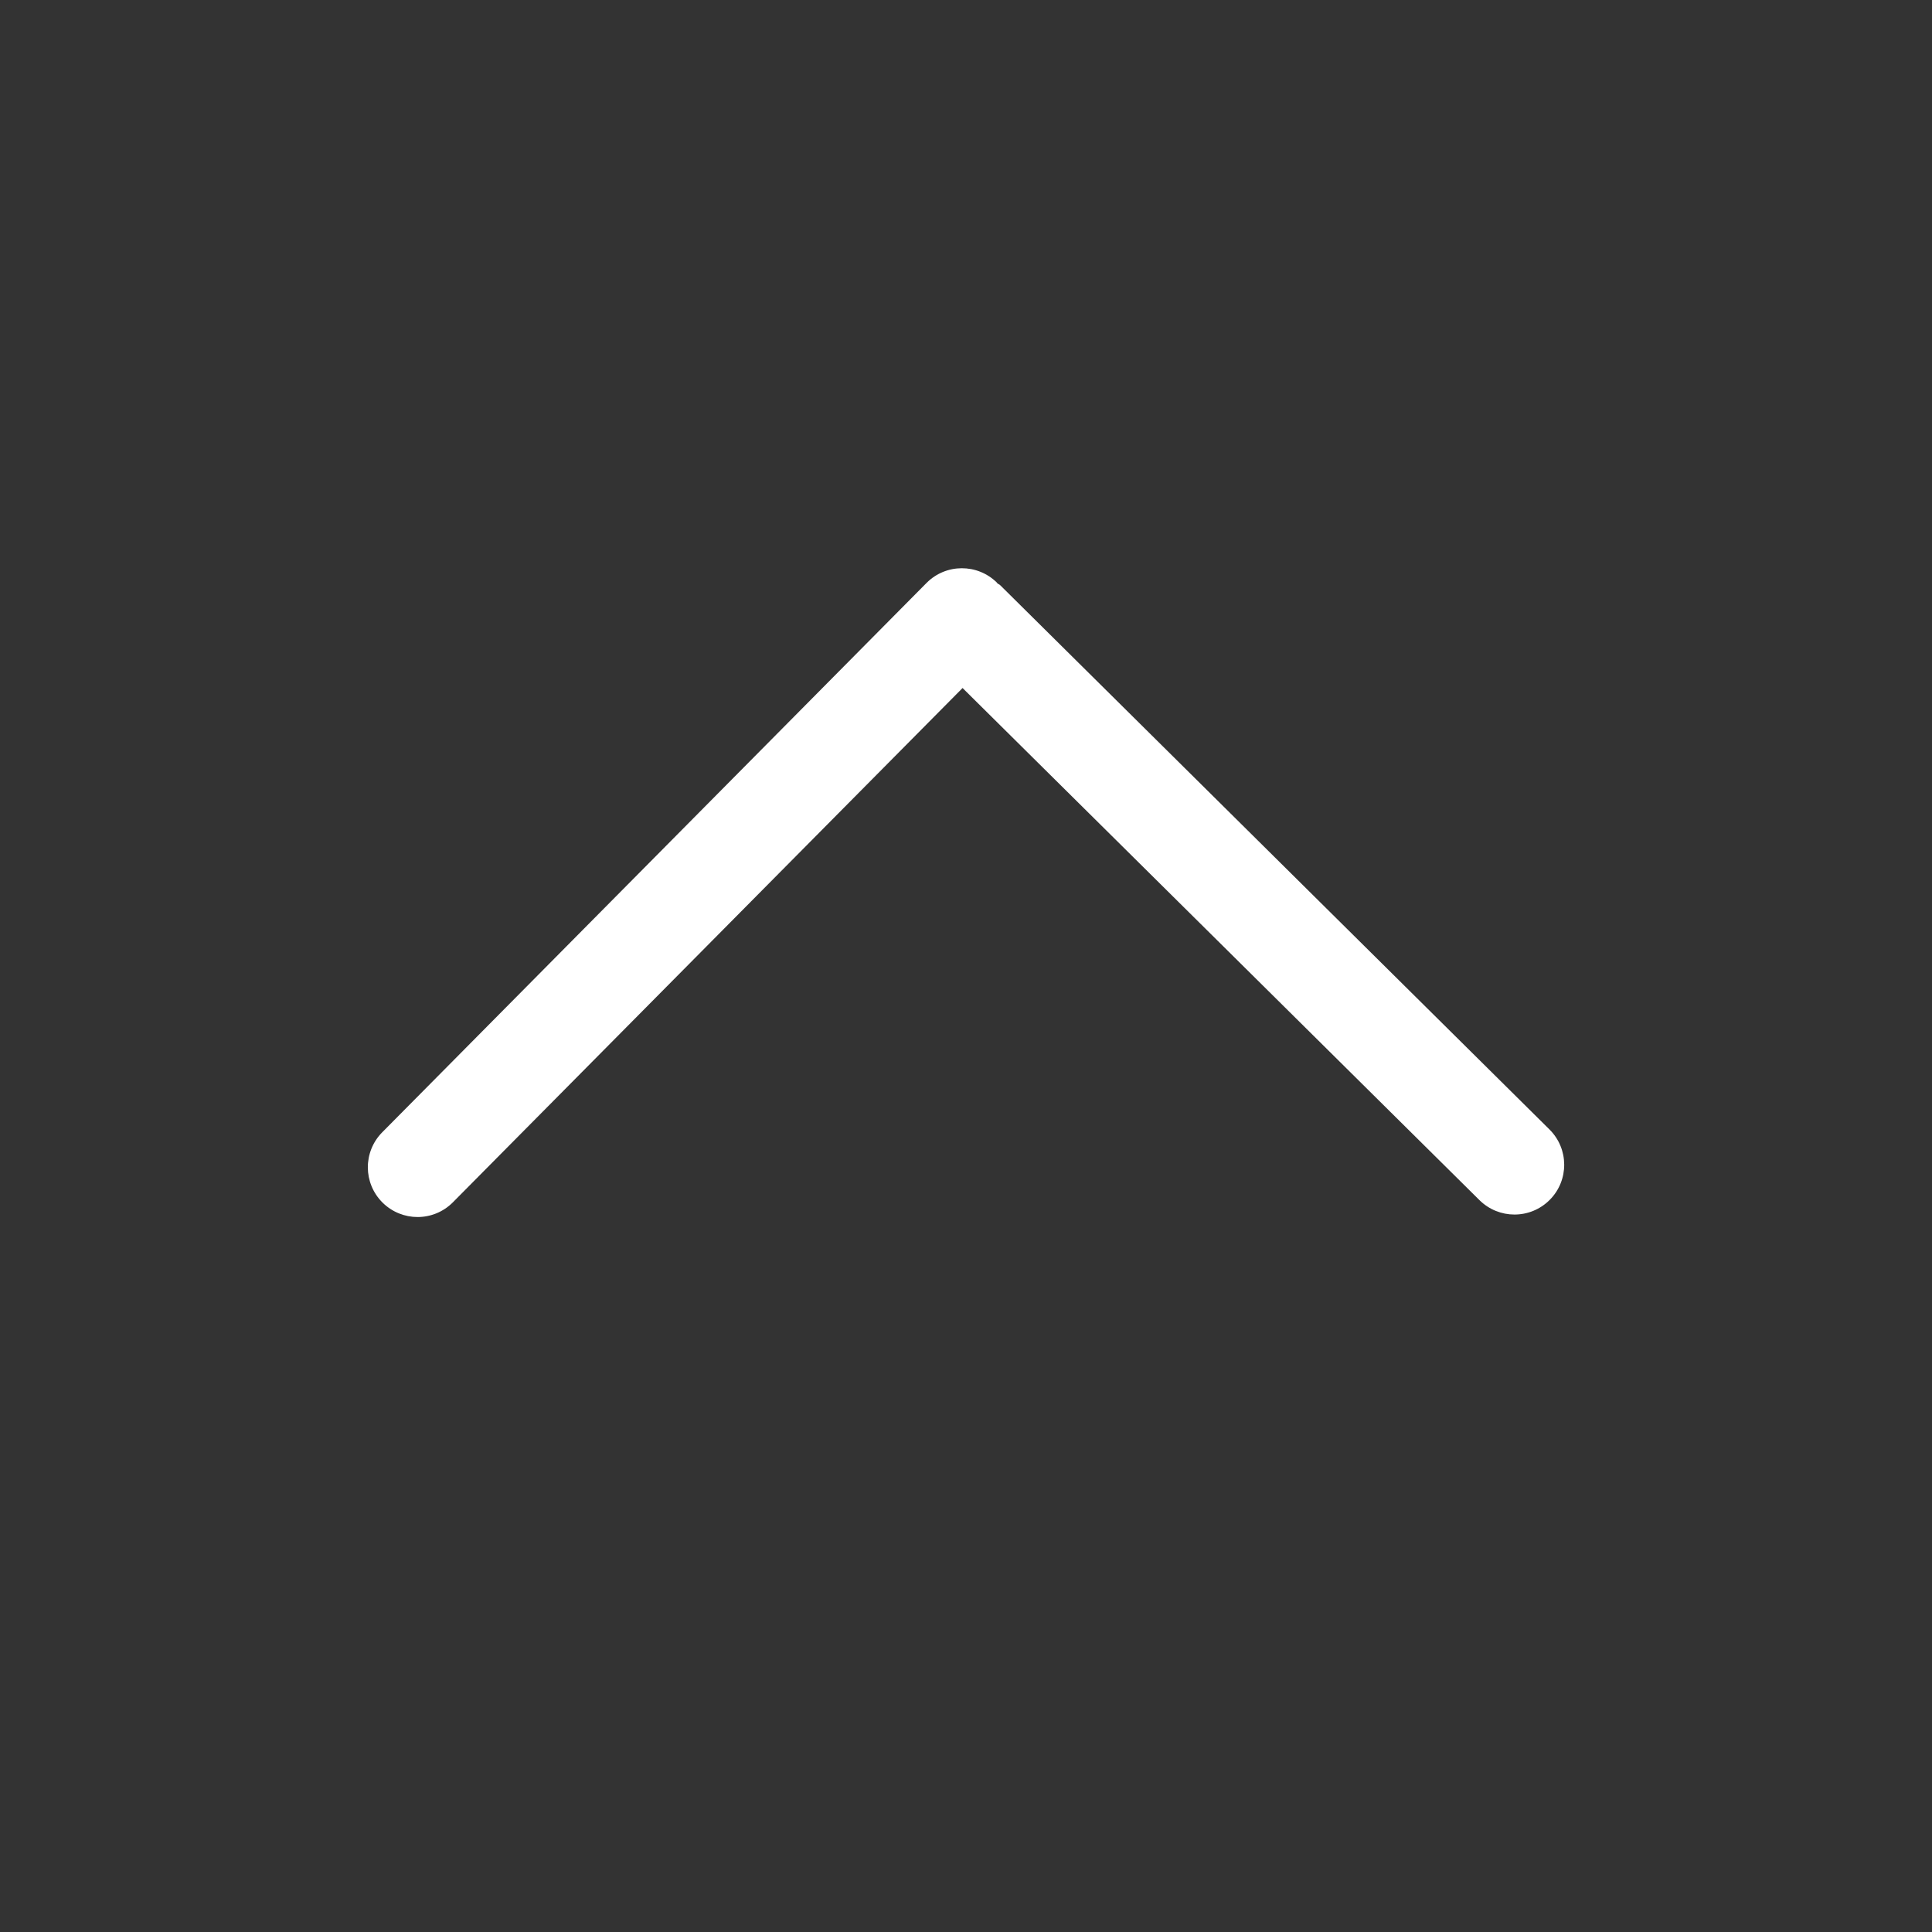 <svg t="1728560100284" class="icon" viewBox="0 0 1024 1024" version="1.1" xmlns="http://www.w3.org/2000/svg" p-id="1520" width="64" height="64"><rect x="0" y="0" width="1024" height="1024" fill="#333333" stroke="none"/><path d="M821.261 598.643L530.087 310.132c-0.422-0.422-1.002-0.554-1.45-0.95-0.105-0.105-0.132-0.264-0.237-0.369-10.363-10.231-27.053-10.178-37.31 0.159L202.607 600.12c-10.256 10.363-10.178 27.027 0.159 37.283 5.141 5.088 11.865 7.647 18.562 7.647 6.777 0 13.579-2.611 18.721-7.804L510.181 364.661l273.955 271.424c5.141 5.088 11.84 7.647 18.562 7.647 6.802 0 13.579-2.611 18.721-7.804C831.676 625.59 831.597 608.899 821.261 598.643z" fill="#ffffff" p-id="1521"></path></svg>
